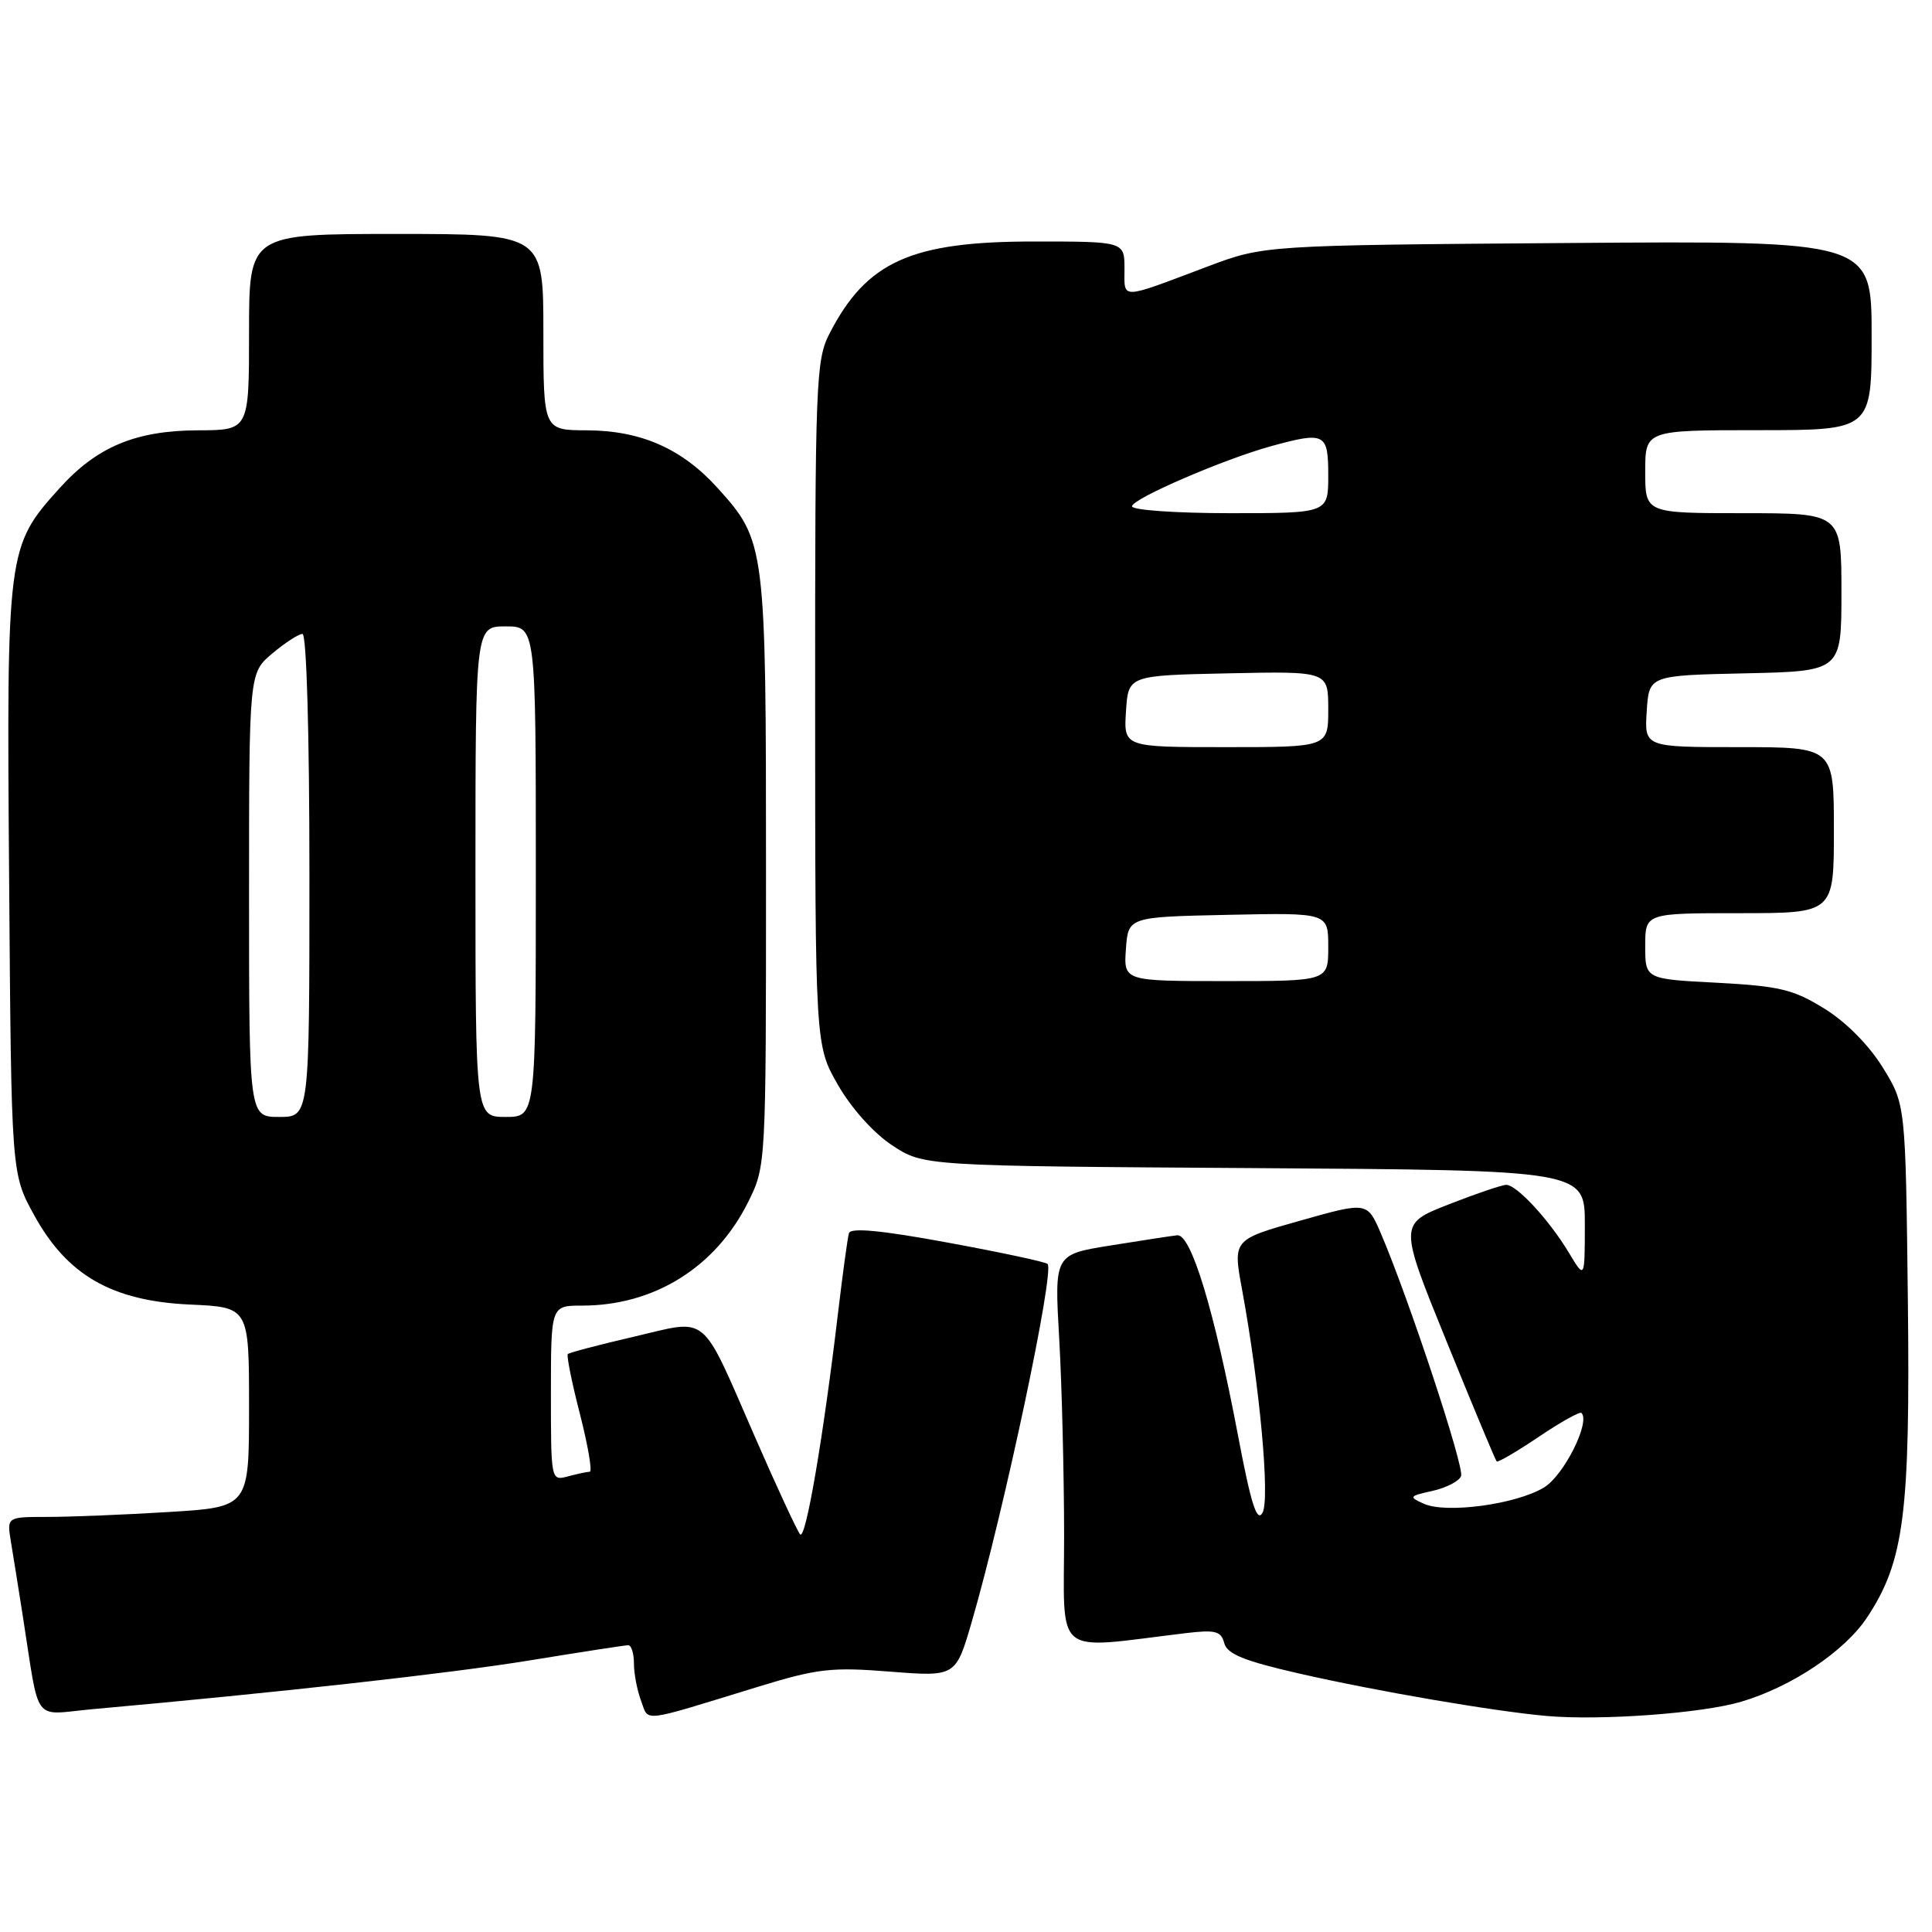 <?xml version="1.0" encoding="UTF-8" standalone="no"?>
<!DOCTYPE svg PUBLIC "-//W3C//DTD SVG 1.1//EN" "http://www.w3.org/Graphics/SVG/1.1/DTD/svg11.dtd" >
<svg xmlns="http://www.w3.org/2000/svg" xmlns:xlink="http://www.w3.org/1999/xlink" version="1.1" viewBox="0 0 256 256">
 <g >
 <path fill="currentColor"
d=" M 100.37 223.53 C 108.31 221.09 110.15 220.88 117.95 221.50 C 126.65 222.18 126.65 222.18 128.78 214.84 C 133.07 200.07 139.77 168.43 138.81 167.48 C 138.55 167.21 132.59 165.94 125.58 164.65 C 116.80 163.03 112.72 162.64 112.49 163.40 C 112.31 164.01 111.66 168.78 111.04 174.00 C 109.08 190.55 106.75 204.16 106.02 203.31 C 105.64 202.87 102.95 197.09 100.07 190.48 C 92.72 173.67 94.05 174.78 83.99 177.12 C 79.37 178.19 75.43 179.23 75.24 179.42 C 75.05 179.62 75.77 183.20 76.85 187.39 C 77.92 191.57 78.50 195.01 78.15 195.01 C 77.79 195.02 76.49 195.30 75.25 195.63 C 73.01 196.23 73.00 196.18 73.00 184.62 C 73.00 173.00 73.00 173.00 77.13 173.00 C 86.69 173.00 94.83 167.92 99.13 159.28 C 101.50 154.50 101.50 154.50 101.50 115.50 C 101.50 72.27 101.43 71.70 95.13 64.71 C 90.39 59.45 84.96 57.05 77.75 57.02 C 72.00 57.00 72.00 57.00 72.00 44.00 C 72.00 31.00 72.00 31.00 52.50 31.00 C 33.00 31.00 33.00 31.00 33.00 44.00 C 33.00 57.00 33.00 57.00 26.25 57.02 C 17.98 57.05 12.85 59.19 7.89 64.69 C 0.93 72.41 0.87 72.85 1.21 116.51 C 1.50 155.50 1.50 155.50 4.50 160.97 C 8.89 168.98 14.82 172.39 25.17 172.86 C 33.00 173.21 33.00 173.21 33.00 186.45 C 33.00 199.70 33.00 199.70 22.34 200.35 C 16.48 200.71 9.26 201.00 6.30 201.00 C 0.91 201.00 0.91 201.00 1.44 204.25 C 1.74 206.04 2.44 210.43 3.00 214.00 C 5.33 228.78 4.15 227.20 12.31 226.47 C 36.96 224.26 59.67 221.73 70.27 220.00 C 77.00 218.90 82.84 218.00 83.25 218.00 C 83.66 218.00 84.00 219.10 84.00 220.43 C 84.00 221.77 84.43 224.00 84.95 225.38 C 86.02 228.19 84.65 228.35 100.37 223.53 Z  M 230.74 225.48 C 237.42 223.50 244.46 218.78 247.41 214.30 C 252.32 206.87 253.12 200.58 252.80 172.21 C 252.50 146.34 252.50 146.34 249.47 141.44 C 247.64 138.48 244.59 135.40 241.73 133.64 C 237.63 131.10 235.78 130.66 227.51 130.22 C 218.00 129.73 218.00 129.73 218.00 125.36 C 218.00 121.00 218.00 121.00 230.50 121.00 C 243.00 121.00 243.00 121.00 243.00 110.00 C 243.00 99.00 243.00 99.00 230.45 99.00 C 217.89 99.00 217.89 99.00 218.20 94.25 C 218.50 89.50 218.50 89.50 231.25 89.22 C 244.00 88.94 244.00 88.94 244.00 78.47 C 244.00 68.00 244.00 68.00 231.00 68.00 C 218.00 68.00 218.00 68.00 218.00 62.50 C 218.00 57.00 218.00 57.00 233.00 57.00 C 248.00 57.00 248.00 57.00 248.00 44.45 C 248.00 31.90 248.00 31.90 207.75 32.20 C 167.50 32.50 167.50 32.50 160.00 35.32 C 148.25 39.75 149.00 39.73 149.00 35.62 C 149.00 32.00 149.00 32.00 136.97 32.00 C 120.71 32.00 114.82 34.66 109.91 44.21 C 108.11 47.70 108.00 50.60 108.01 93.21 C 108.02 138.50 108.02 138.50 111.03 143.75 C 112.79 146.83 115.76 150.14 118.20 151.75 C 122.35 154.50 122.35 154.50 166.18 154.78 C 210.00 155.06 210.00 155.06 210.00 162.28 C 209.99 169.50 209.99 169.50 207.89 166.00 C 205.31 161.69 200.98 157.00 199.59 157.00 C 199.02 157.00 195.58 158.17 191.95 159.59 C 185.35 162.18 185.35 162.18 191.69 177.77 C 195.17 186.34 198.15 193.49 198.32 193.65 C 198.48 193.81 200.99 192.34 203.89 190.39 C 206.79 188.43 209.34 187.01 209.55 187.22 C 210.77 188.43 207.22 195.50 204.60 197.09 C 200.93 199.33 191.64 200.59 188.68 199.26 C 186.63 198.34 186.69 198.24 189.82 197.55 C 191.64 197.14 193.35 196.26 193.60 195.59 C 194.06 194.41 186.67 172.07 182.98 163.45 C 181.17 159.23 181.17 159.23 172.26 161.75 C 163.36 164.26 163.36 164.26 164.58 170.88 C 166.92 183.58 168.30 198.64 167.29 200.45 C 166.55 201.77 165.77 199.31 164.07 190.35 C 160.90 173.61 157.82 163.46 155.98 163.68 C 155.17 163.77 151.17 164.39 147.10 165.04 C 139.71 166.23 139.71 166.23 140.35 177.37 C 140.70 183.49 140.99 195.19 141.00 203.37 C 141.00 219.89 139.32 218.54 157.11 216.40 C 161.05 215.93 161.80 216.13 162.22 217.72 C 162.60 219.17 164.84 220.08 172.10 221.74 C 182.42 224.10 197.97 226.76 205.00 227.38 C 212.20 228.00 225.58 227.02 230.74 225.48 Z  M 33.00 118.59 C 33.00 89.18 33.00 89.18 36.08 86.59 C 37.77 85.17 39.57 84.00 40.08 84.00 C 40.62 84.00 41.00 97.11 41.00 116.00 C 41.00 148.00 41.00 148.00 37.00 148.00 C 33.00 148.00 33.00 148.00 33.00 118.59 Z  M 63.00 115.50 C 63.00 83.00 63.00 83.00 67.00 83.00 C 71.00 83.00 71.00 83.00 71.00 115.50 C 71.00 148.00 71.00 148.00 67.00 148.00 C 63.00 148.00 63.00 148.00 63.00 115.50 Z  M 149.19 125.75 C 149.50 121.50 149.50 121.50 162.75 121.22 C 176.00 120.94 176.00 120.94 176.00 125.47 C 176.00 130.00 176.00 130.00 162.44 130.00 C 148.89 130.00 148.89 130.00 149.19 125.75 Z  M 149.20 94.25 C 149.50 89.50 149.50 89.50 162.75 89.22 C 176.00 88.94 176.00 88.94 176.00 93.97 C 176.00 99.00 176.00 99.00 162.45 99.00 C 148.89 99.00 148.89 99.00 149.20 94.25 Z  M 150.00 67.09 C 150.00 66.09 162.21 60.82 168.50 59.10 C 175.57 57.17 176.00 57.39 176.00 63.00 C 176.00 68.00 176.00 68.00 163.00 68.00 C 155.85 68.00 150.00 67.59 150.00 67.09 Z "/>
</g>
</svg>